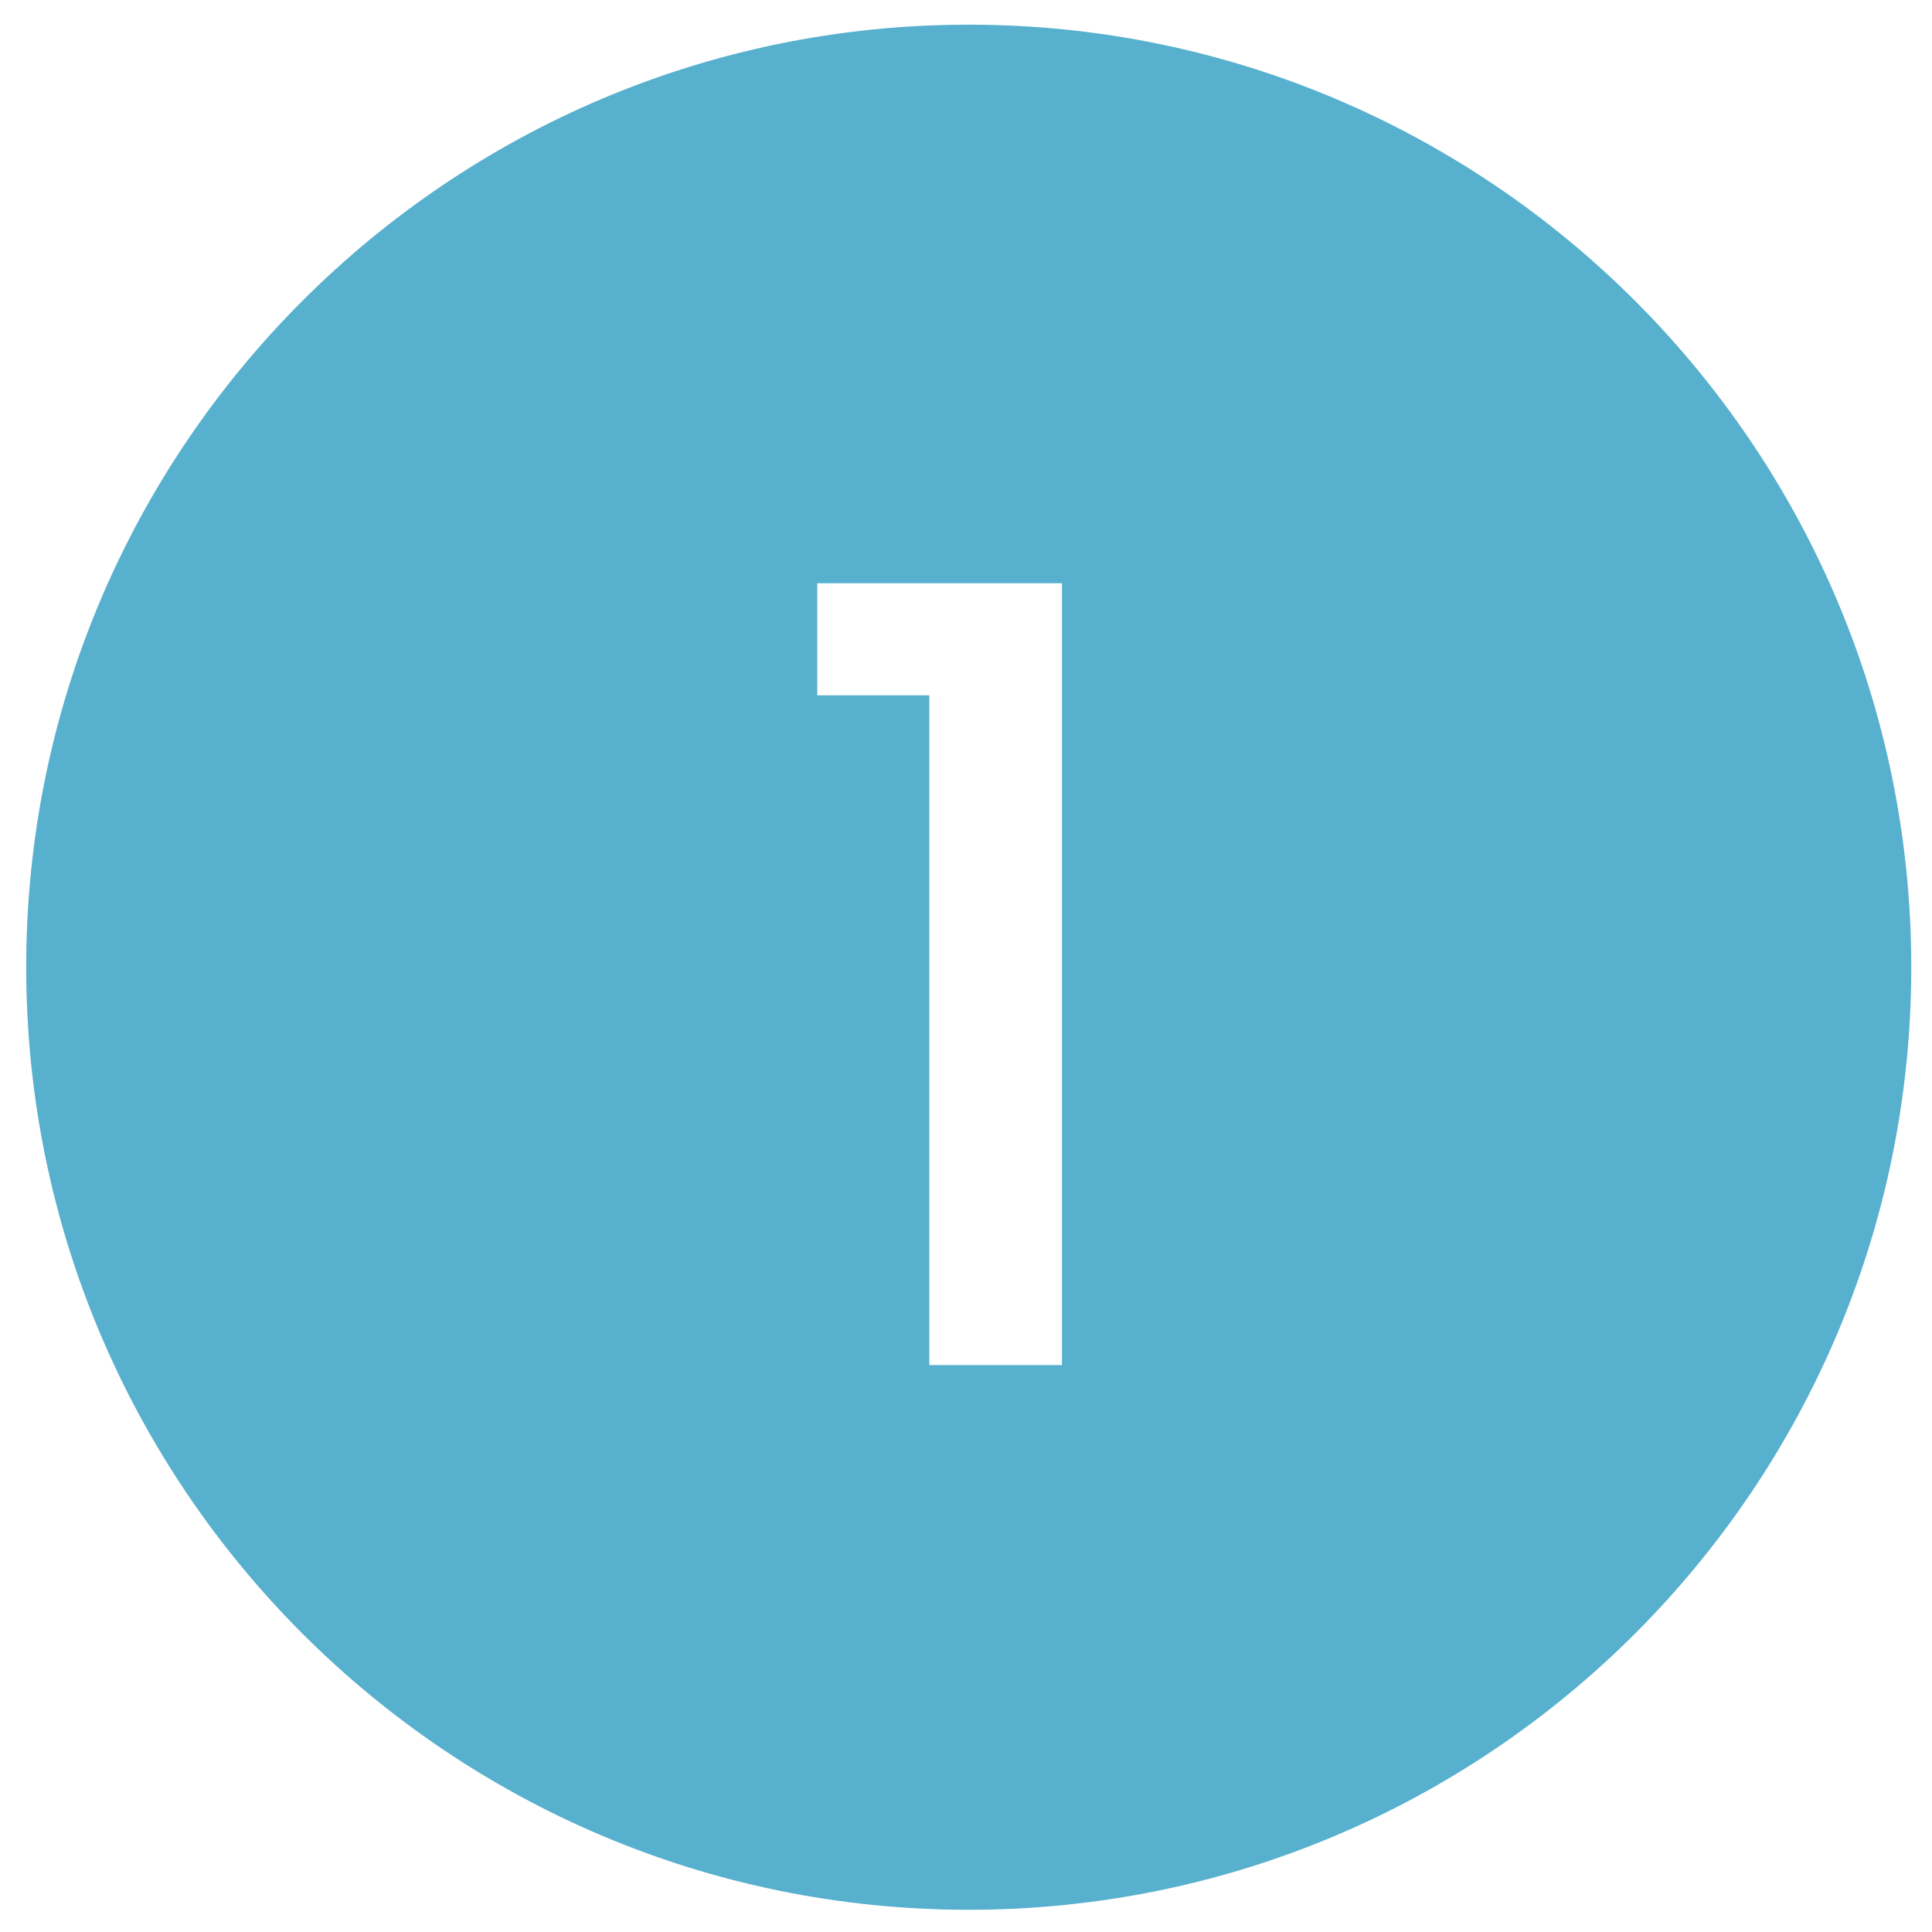 <?xml version="1.0" encoding="UTF-8" standalone="no"?>
<!DOCTYPE svg PUBLIC "-//W3C//DTD SVG 1.1//EN" "http://www.w3.org/Graphics/SVG/1.1/DTD/svg11.dtd">
<svg width="100%" height="100%" viewBox="0 0 30 30" version="1.1" xmlns="http://www.w3.org/2000/svg" xmlns:xlink="http://www.w3.org/1999/xlink" xml:space="preserve" xmlns:serif="http://www.serif.com/" style="fill:#57B0CD;fill-rule:evenodd;clip-rule:evenodd;stroke-linejoin:round;stroke-miterlimit:2;">
    <path d="M15.042,0.383C23.12,0.383 29.678,6.941 29.678,15.019C29.678,23.097 23.12,29.655 15.042,29.655C6.965,29.655 0.407,23.097 0.407,15.019C0.407,6.941 6.965,0.383 15.042,0.383ZM16.49,21.197L16.49,9.057L12.69,9.057L12.69,10.797L14.43,10.797L14.43,21.197L16.49,21.197Z"/>
</svg>
